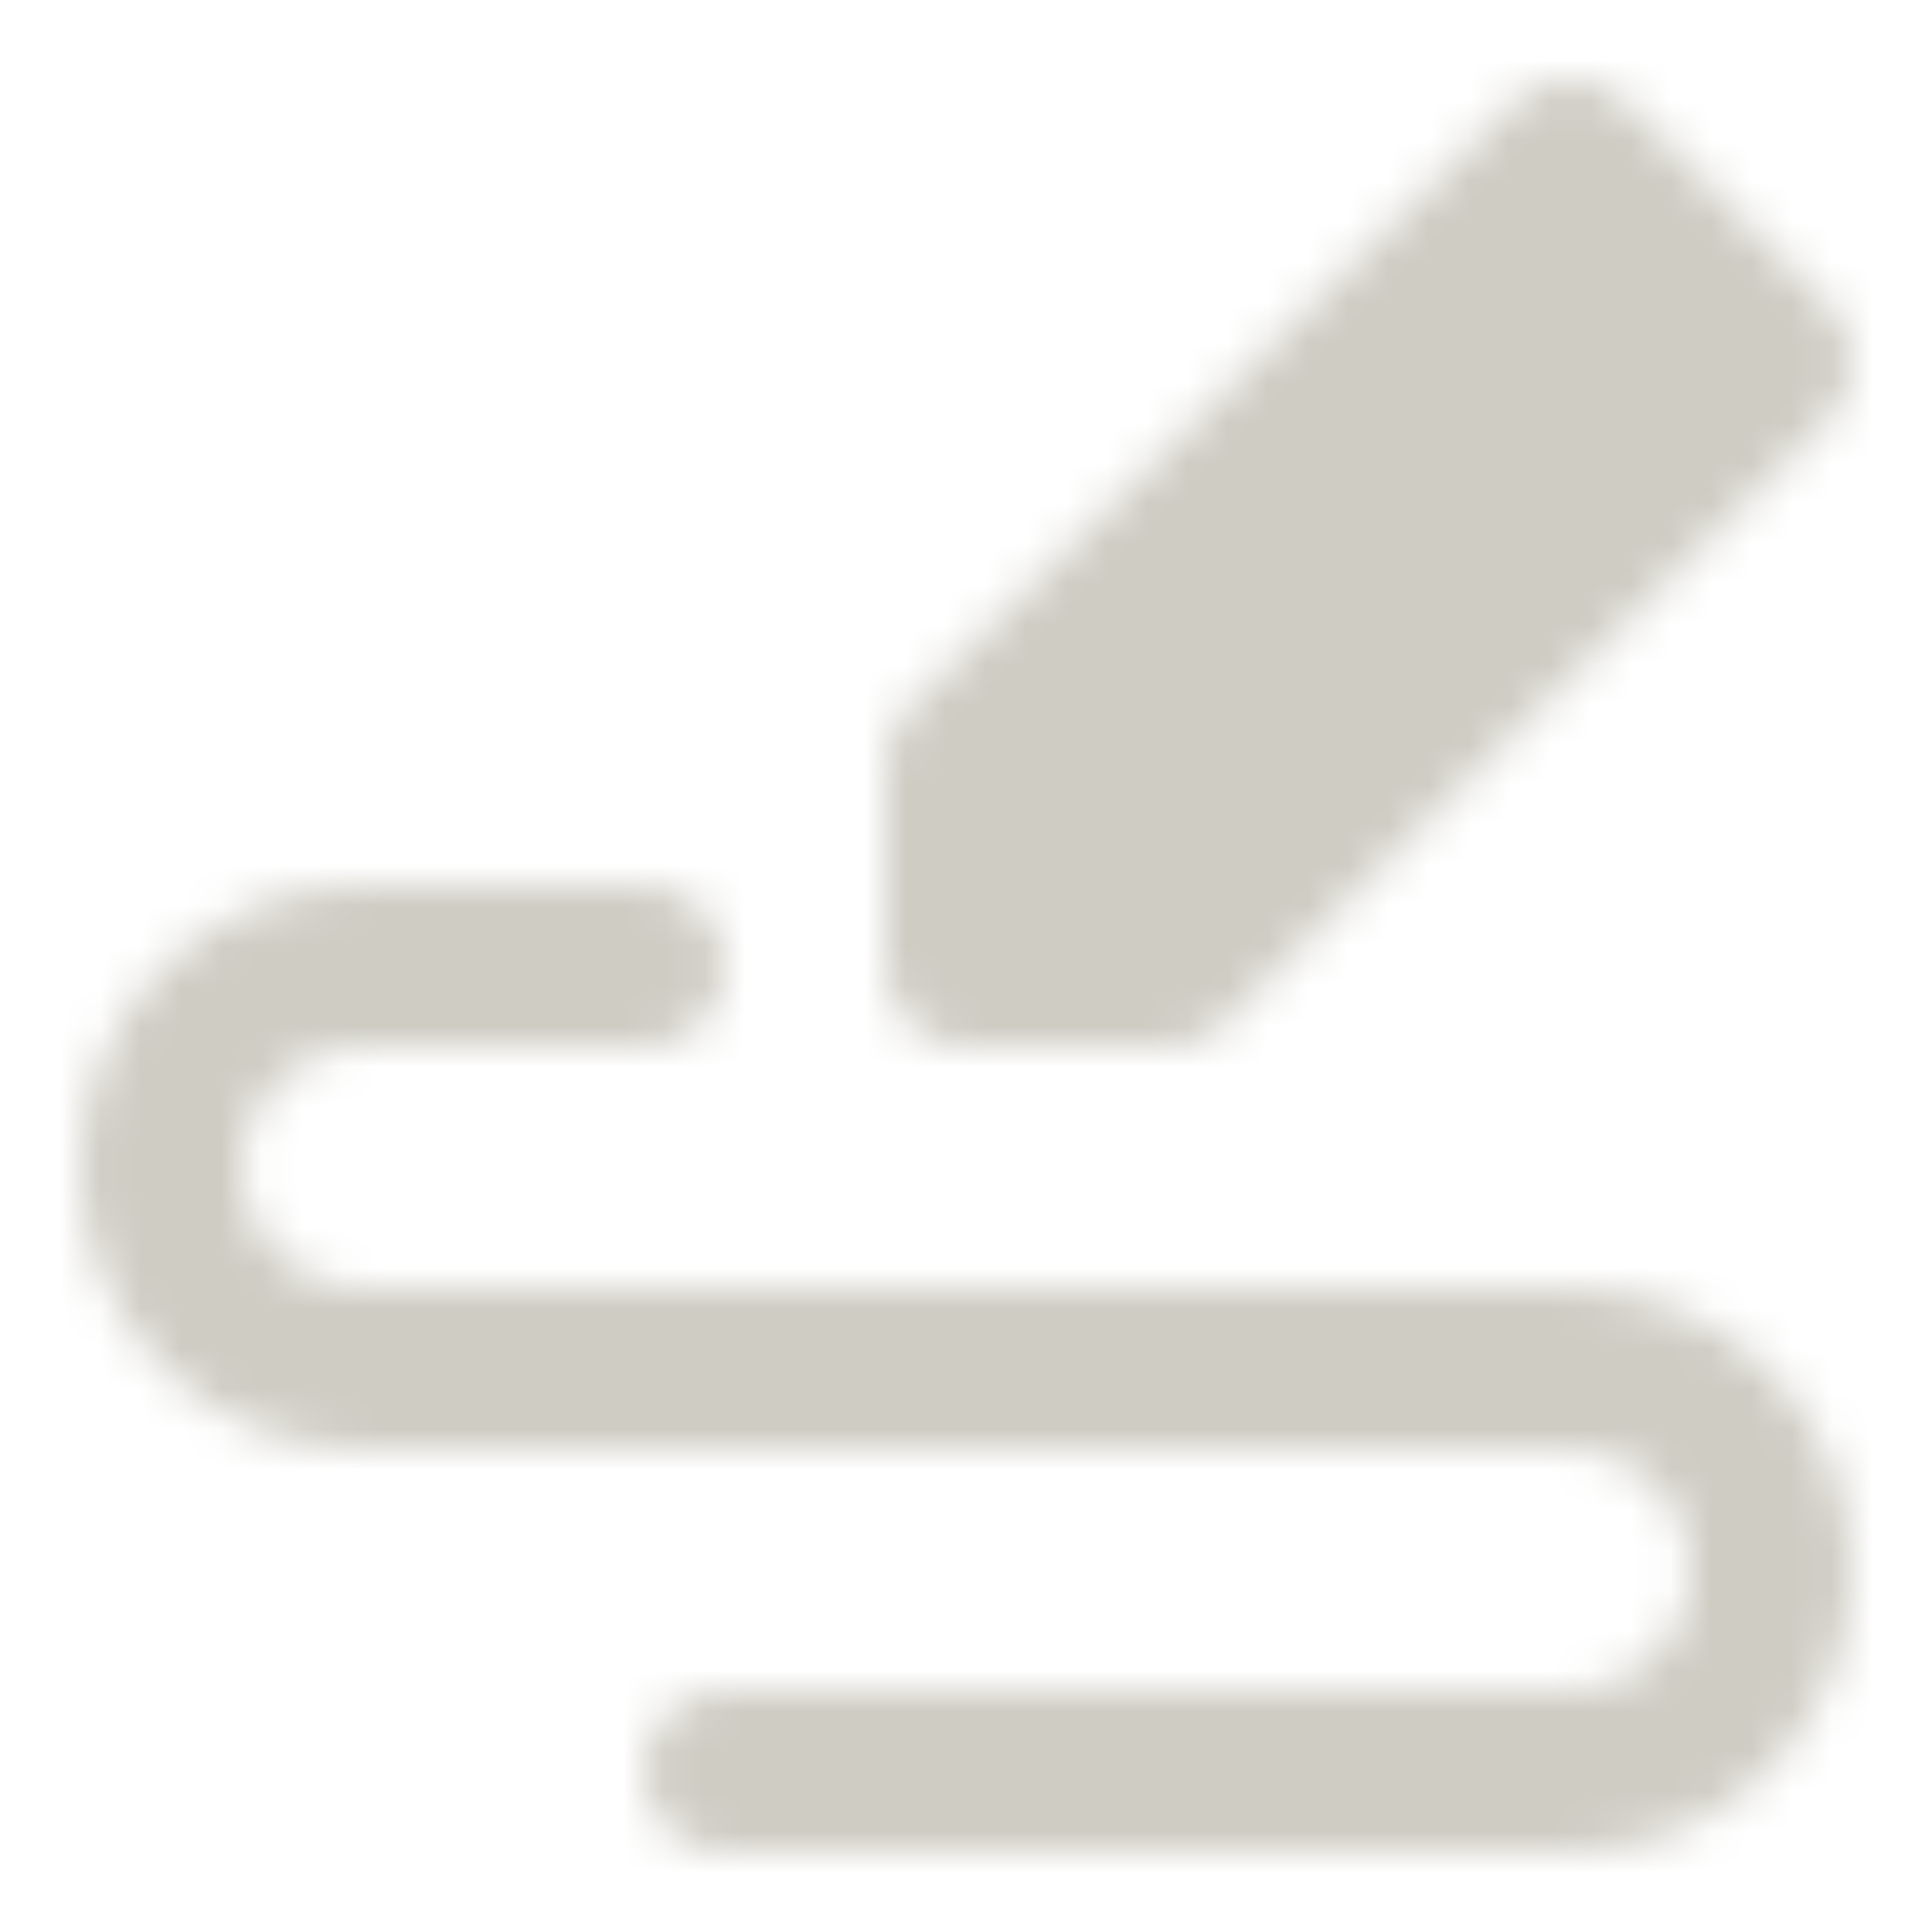 <svg width="48" height="48" viewBox="0 0 48 48" fill="none" xmlns="http://www.w3.org/2000/svg">
<mask id="mask0_155_38" style="mask-type:alpha" maskUnits="userSpaceOnUse" x="2" y="2" width="44" height="44">
<path fill-rule="evenodd" clip-rule="evenodd" d="M24 24V19L39 4L44 9L29 24H24Z" fill="white" stroke="white" stroke-width="4" stroke-linecap="round" stroke-linejoin="round"/>
<path d="M16 24H9C7.674 24 6.402 24.527 5.464 25.465C4.527 26.402 4 27.674 4 29C4 30.326 4.527 31.598 5.464 32.535C6.402 33.473 7.674 34 9 34H39C40.326 34 41.598 34.527 42.535 35.465C43.473 36.402 44 37.674 44 39C44 40.326 43.473 41.598 42.535 42.535C41.598 43.473 40.326 44 39 44H18" stroke="white" stroke-width="4" stroke-linecap="round" stroke-linejoin="round"/>
</mask>
<g mask="url(#mask0_155_38)">
<path d="M0 0H48V48H0V0Z" fill="#CECCC3"/>
</g>
</svg>
